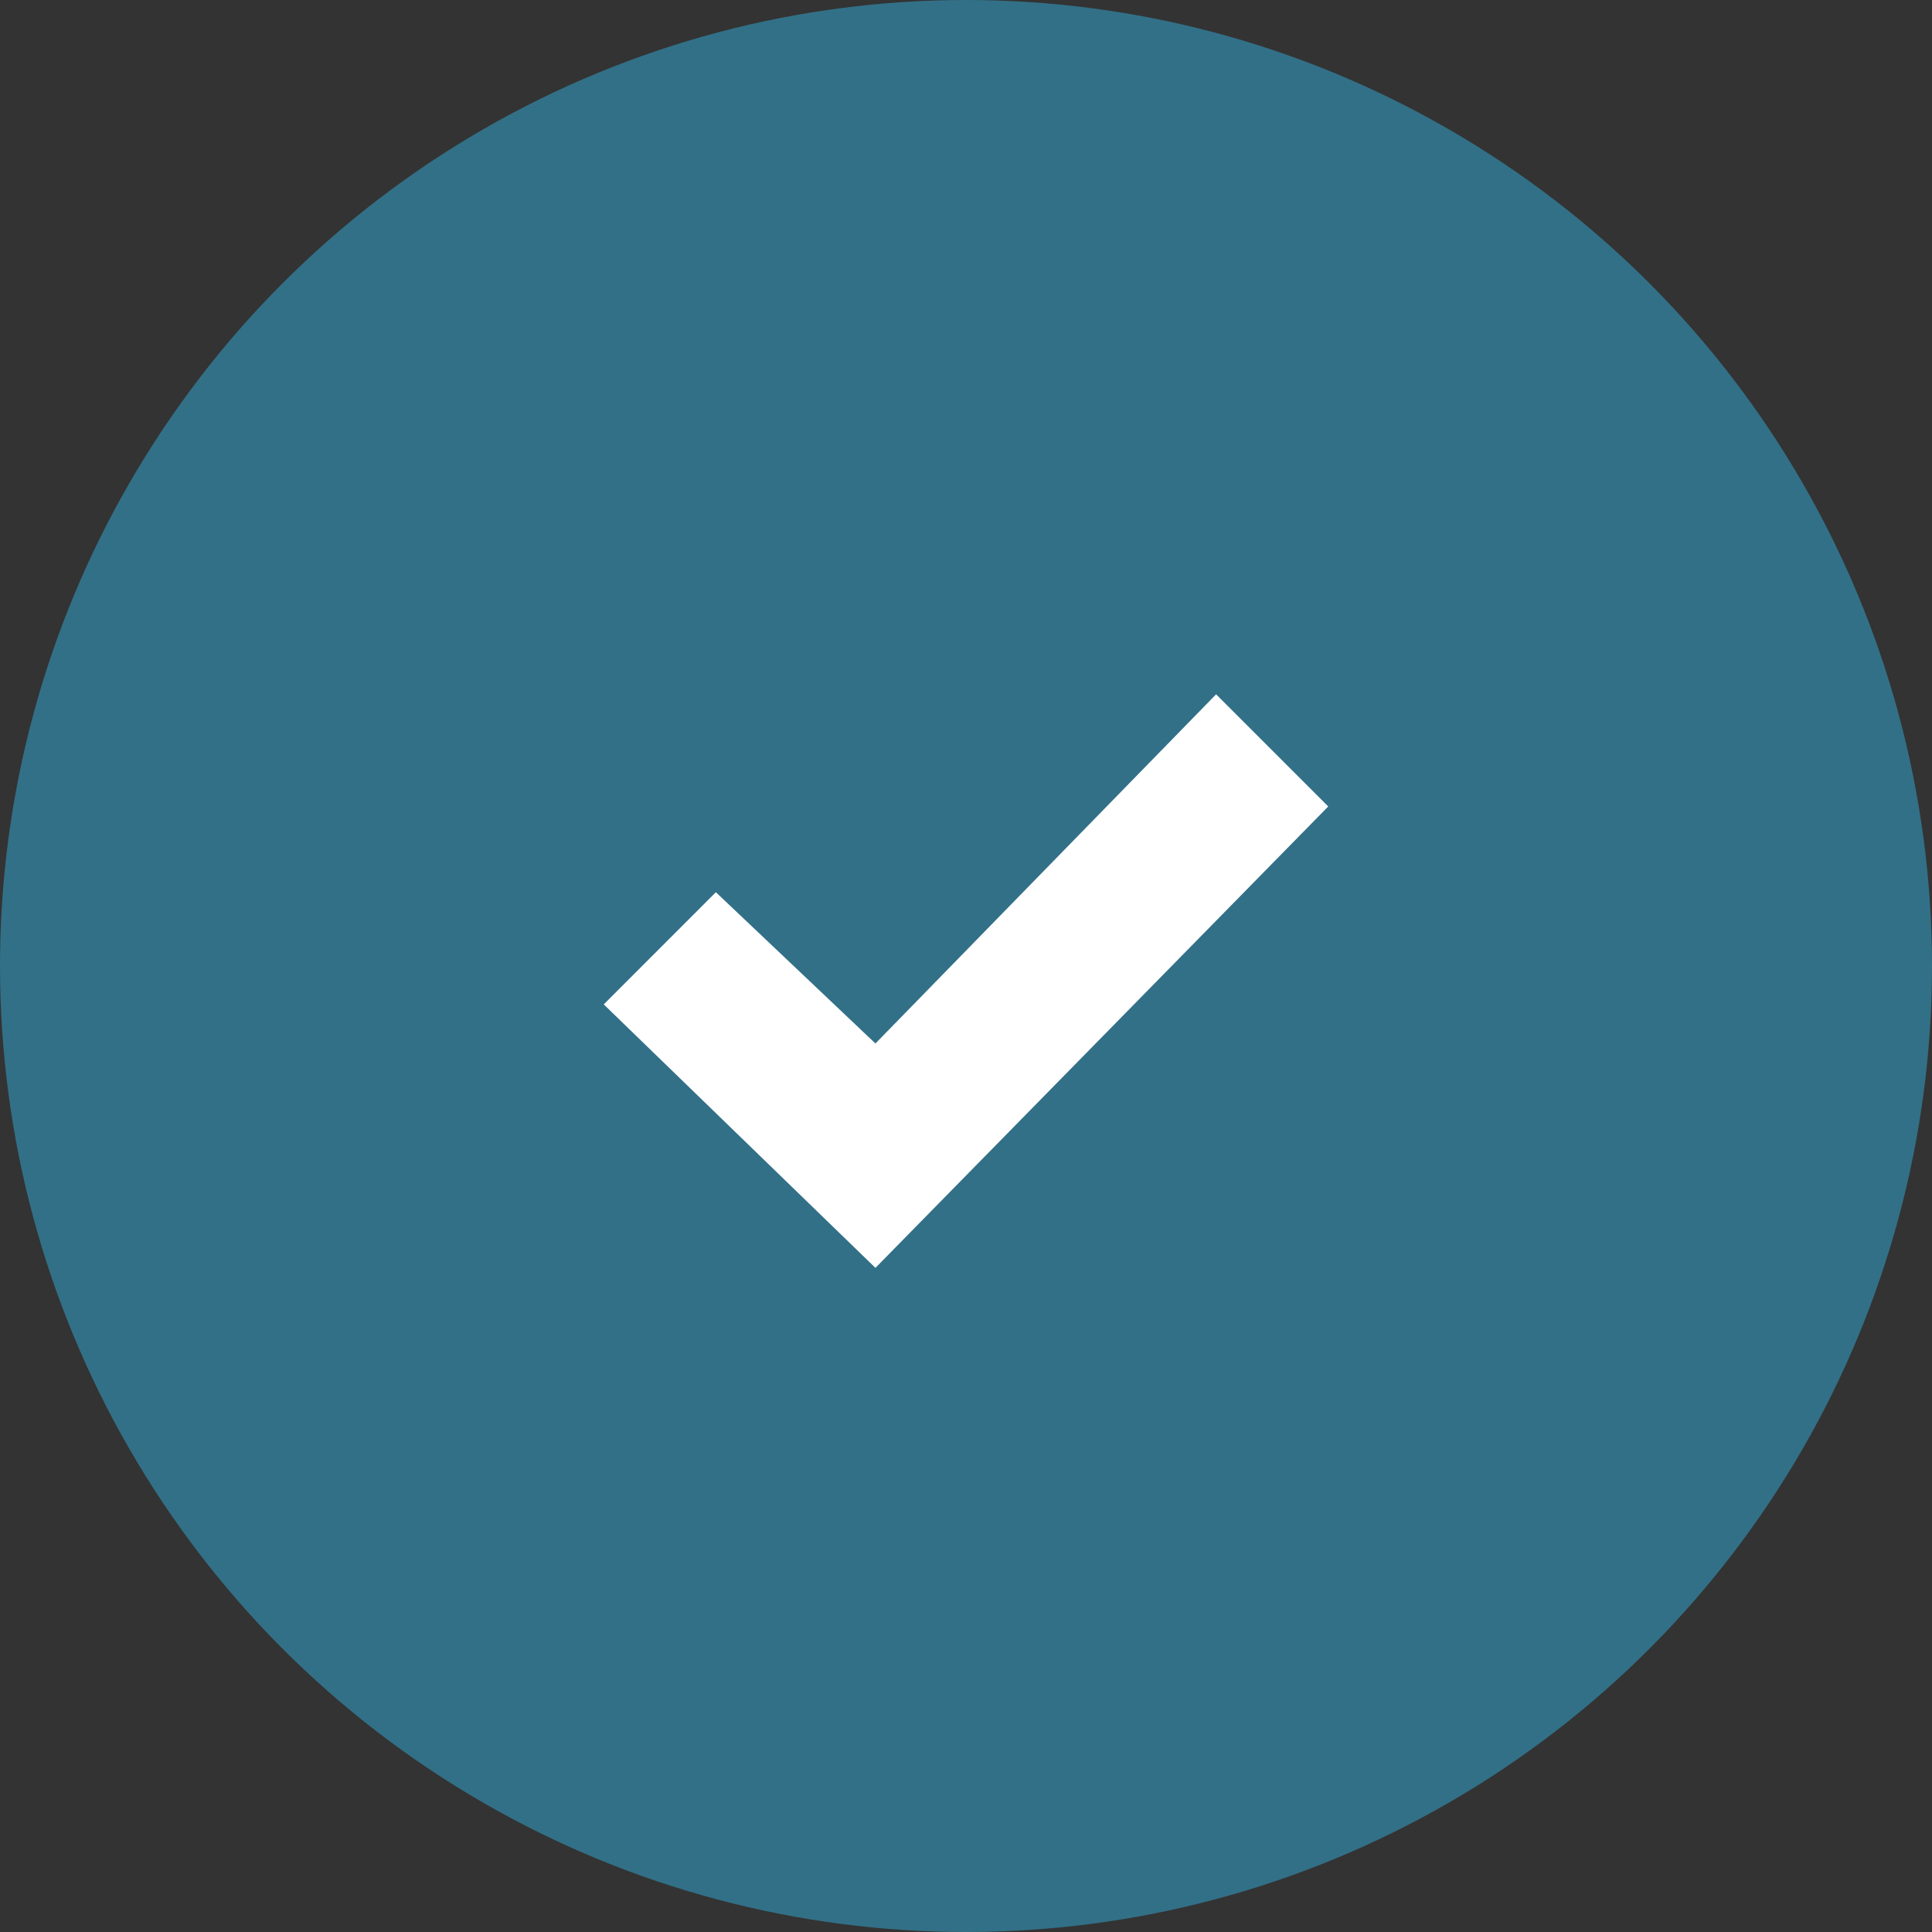 <svg width="64" height="64" viewBox="0 0 64 64" xmlns="http://www.w3.org/2000/svg"><rect x="0" y="0" width="64" height="64" fill="#333333" stroke="none"/><title>Icon Check</title><g fill="none" fill-rule="evenodd"><circle fill="#327087" cx="32" cy="32" r="32"/><path d="M40.285 23L29 34.567l-5.286-5.011L20 33.272 29 42l15-15.285z" fill="#FFF" fill-rule="nonzero"/></g></svg>
